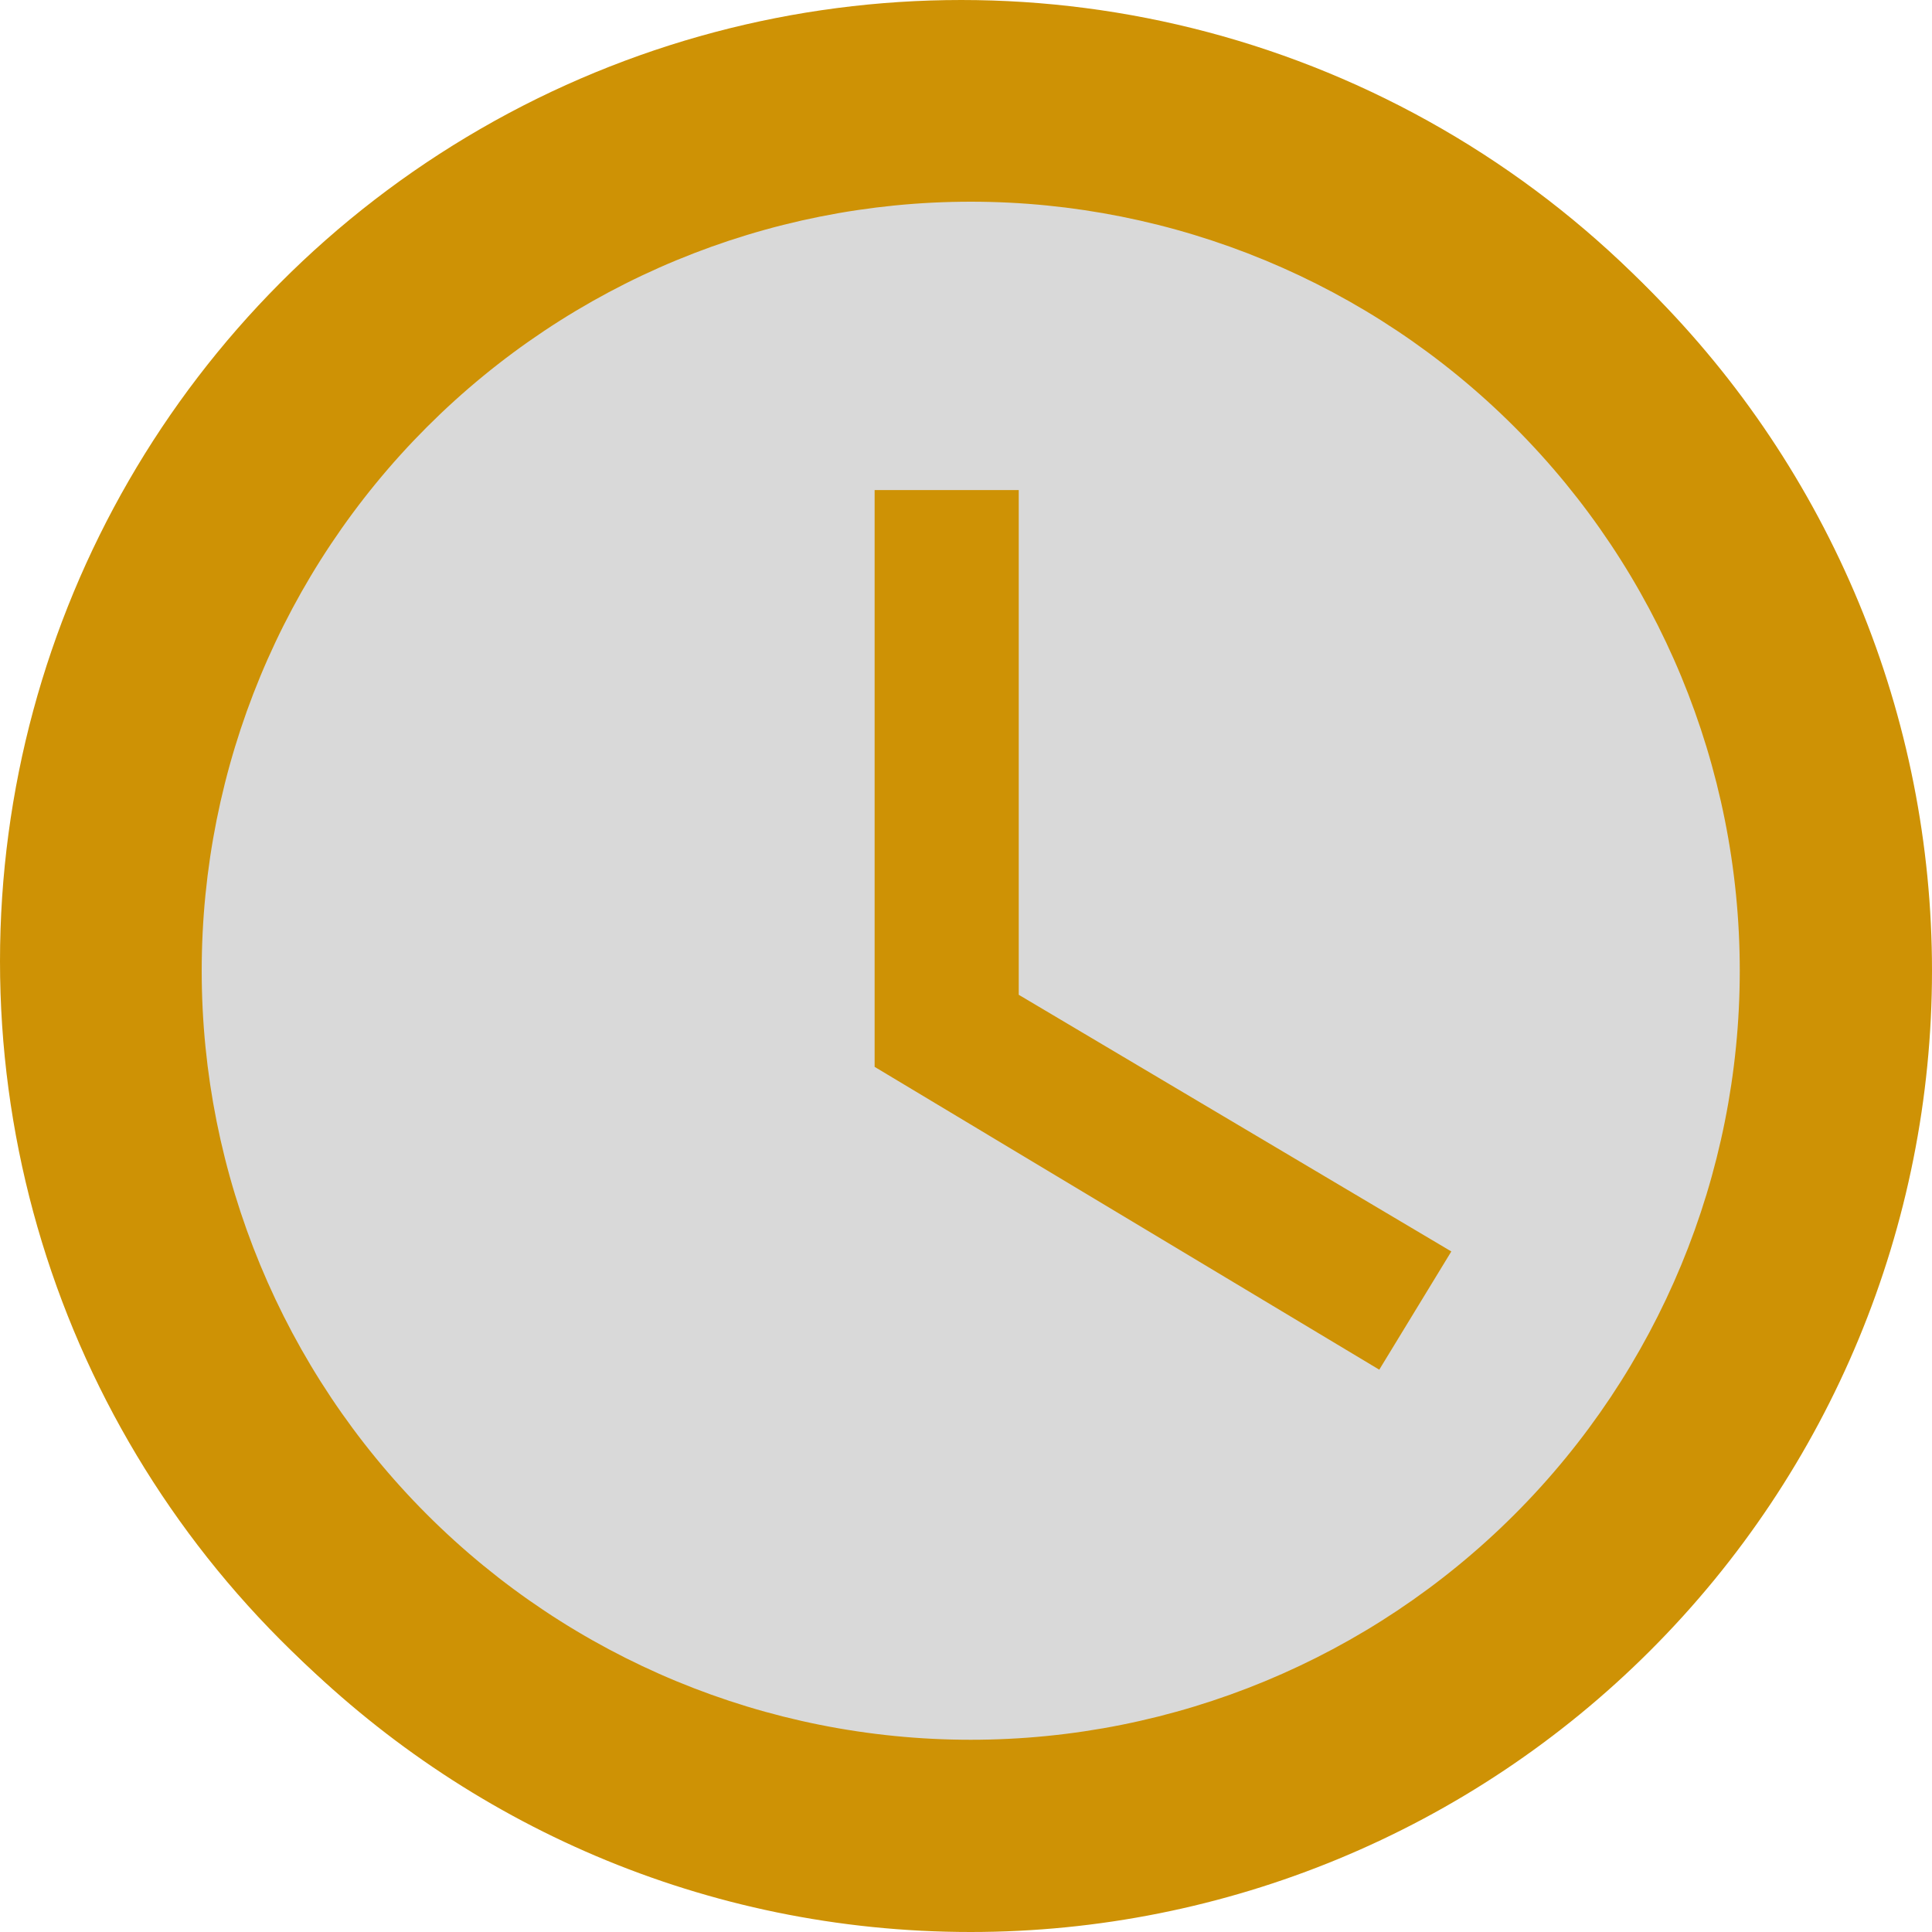 <svg width="20" height="20" viewBox="0 0 20 20" fill="none" xmlns="http://www.w3.org/2000/svg">
<circle cx="9.951" cy="9.951" r="9.451" fill="#D9D9D9" stroke="#CE9205"/>
<path d="M10.049 18.01C12.16 18.01 14.185 17.171 15.678 15.678C17.171 14.185 18.01 12.16 18.01 10.049C18.01 7.937 17.171 5.913 15.678 4.42C14.185 2.927 12.16 2.088 10.049 2.088C7.937 2.088 5.913 2.927 4.42 4.42C2.927 5.913 2.088 7.937 2.088 10.049C2.088 12.16 2.927 14.185 4.42 15.678C5.913 17.171 7.937 18.01 10.049 18.01ZM10.049 0.098C11.356 0.098 12.65 0.355 13.857 0.855C15.064 1.355 16.161 2.088 17.085 3.012C18.009 3.936 18.742 5.033 19.243 6.241C19.743 7.448 20 8.742 20 10.049C20 12.688 18.952 15.219 17.085 17.085C15.219 18.952 12.688 20 10.049 20C4.546 20 0.098 15.522 0.098 10.049C0.098 7.41 1.146 4.878 3.012 3.012C4.879 1.146 7.41 0.098 10.049 0.098ZM10.546 5.073V10.298L15.024 12.955L14.278 14.179L9.054 11.044V5.073H10.546Z" fill="#CE9205"/>
</svg>
